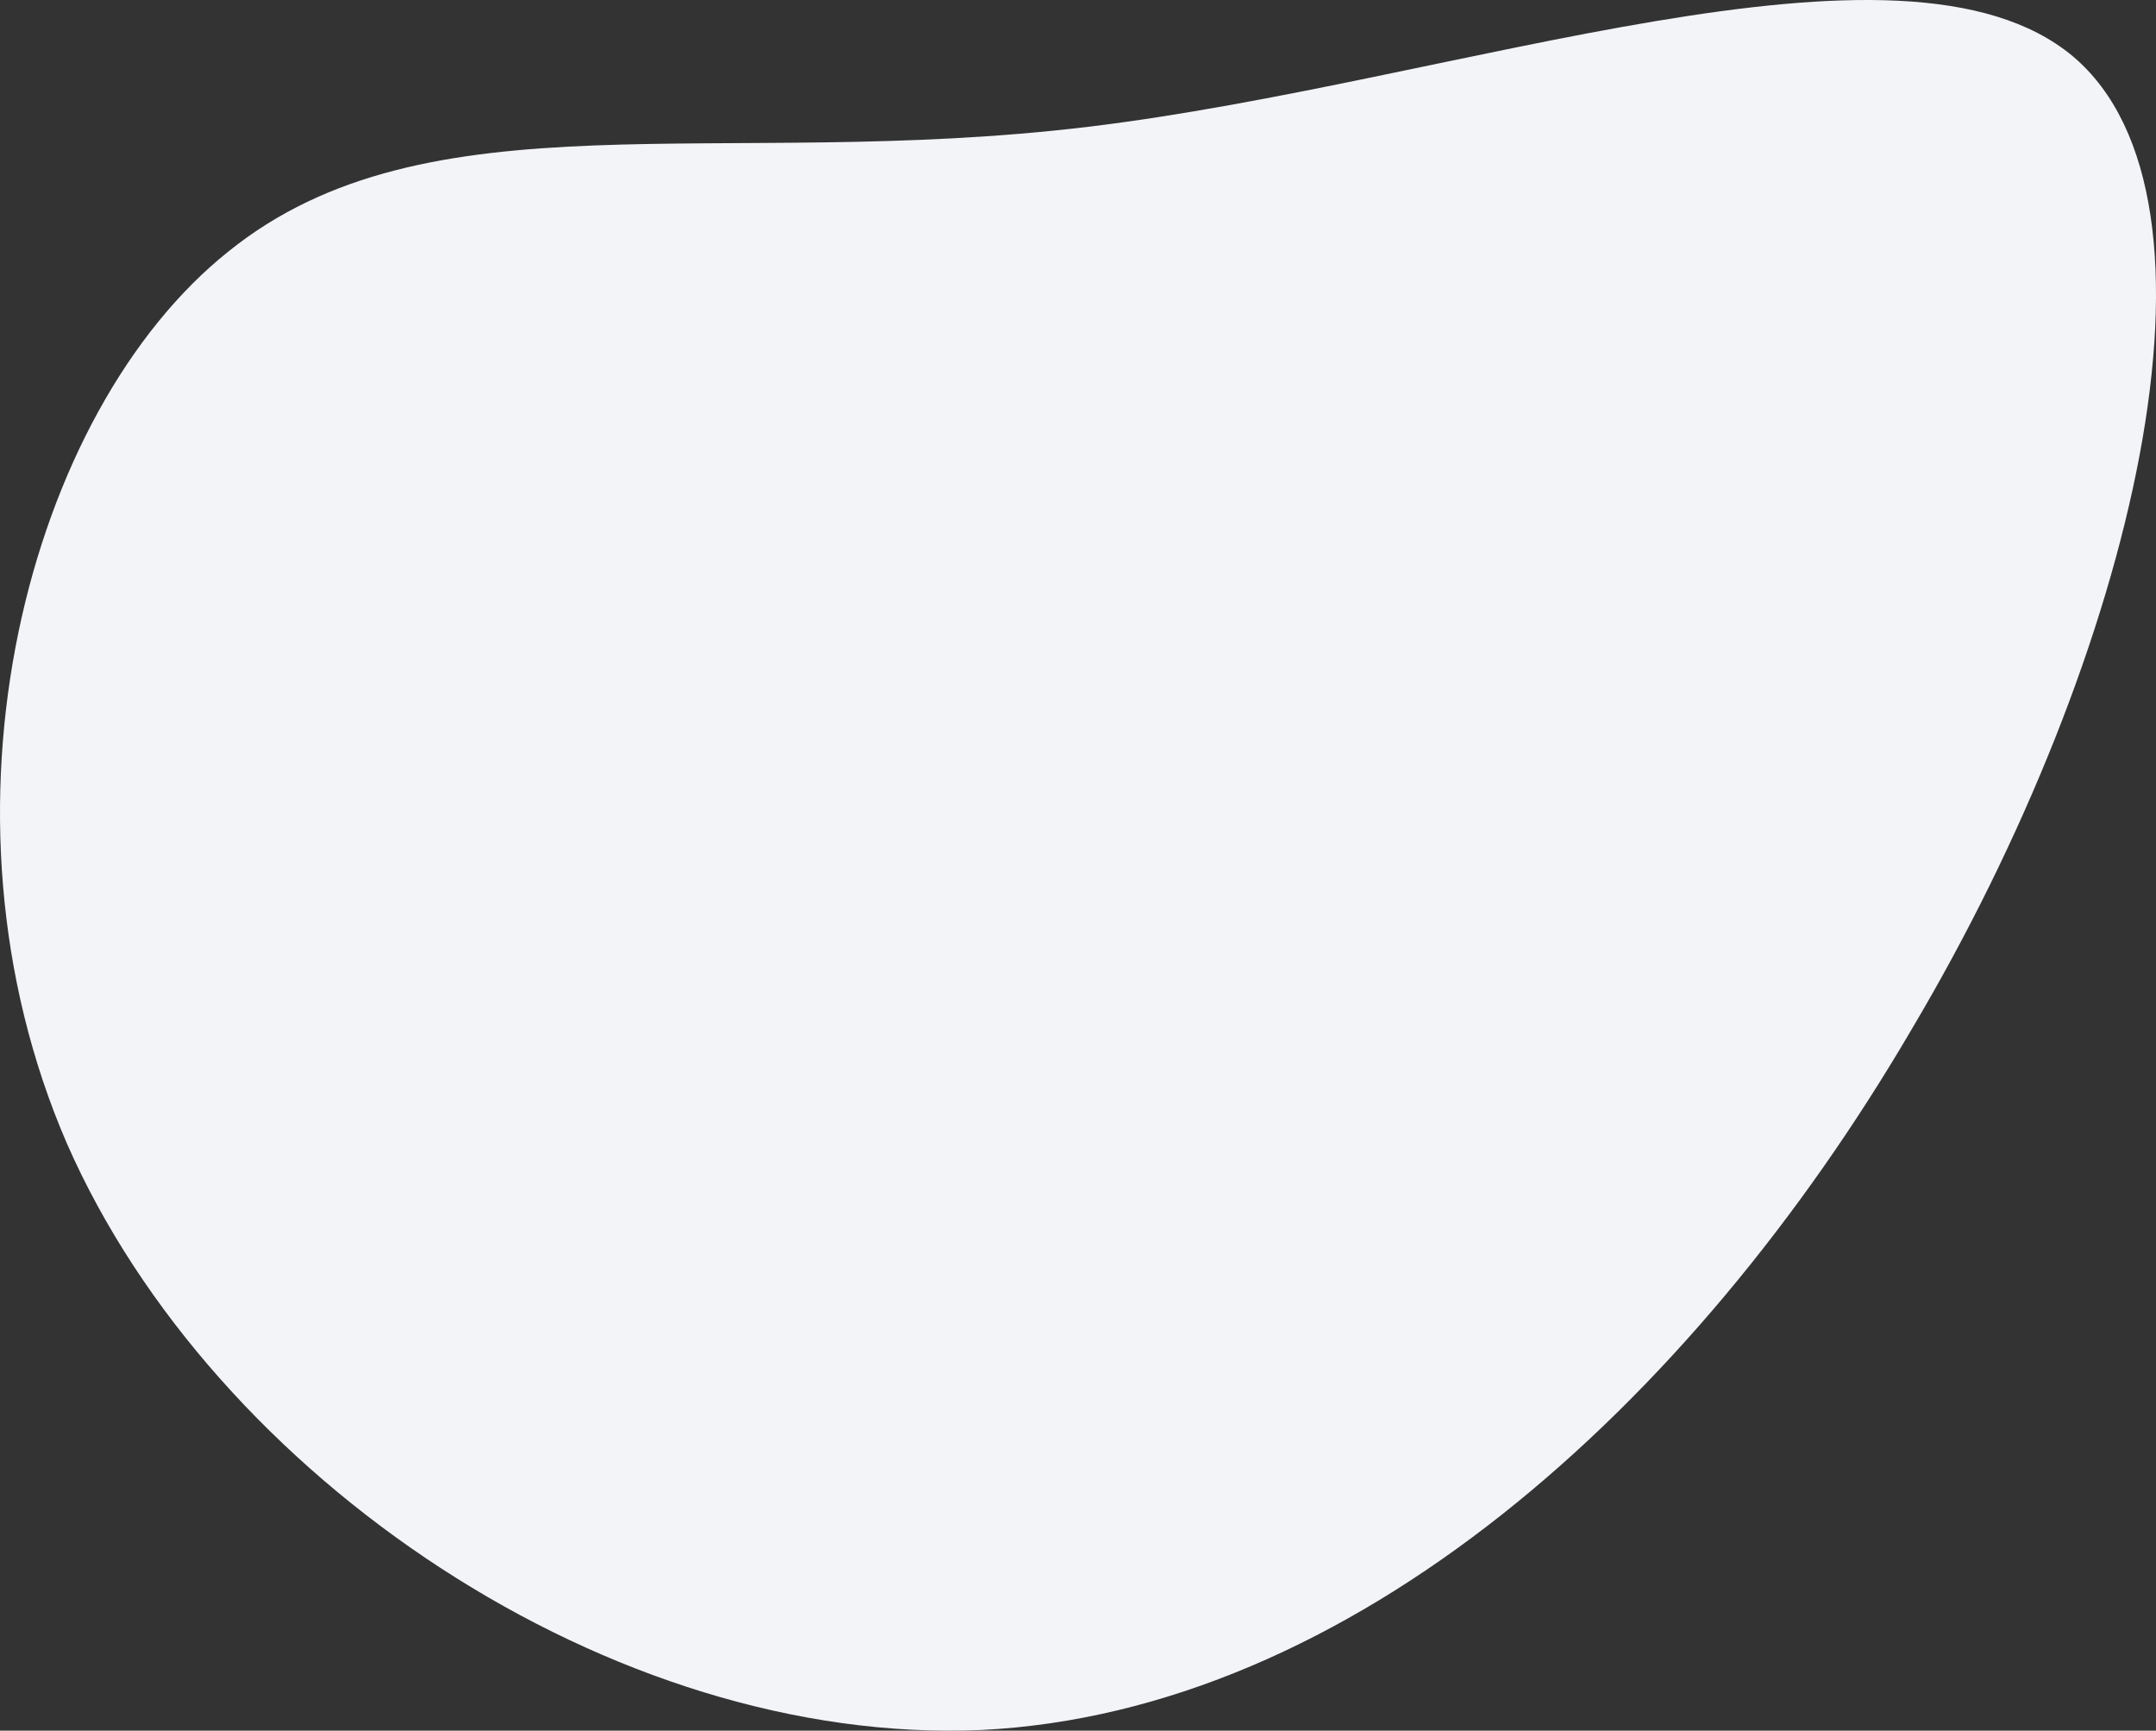 <svg xmlns="http://www.w3.org/2000/svg" width="107.058" height="85.93" viewBox="0 0 107.058 85.93">
  <rect x="0" y="0" width="107.058" height="85.93" fill="#333333" stroke="none"/>
  <path id="A8" d="M52.7-22.9c8.4,7.1,3.1,29.6-8,48.3C33.7,44.2,16.8,59.3-1.5,60.2c-18.3.8-38.1-12.5-45.4-29.1-7.2-16.6-1.9-36.4,8-44.3,9.9-8,24.4-4,42.7-6.2S44.2-30,52.7-22.9Z" transform="translate(50.231 25.696)" fill="#f2f4f8"/>
</svg>
